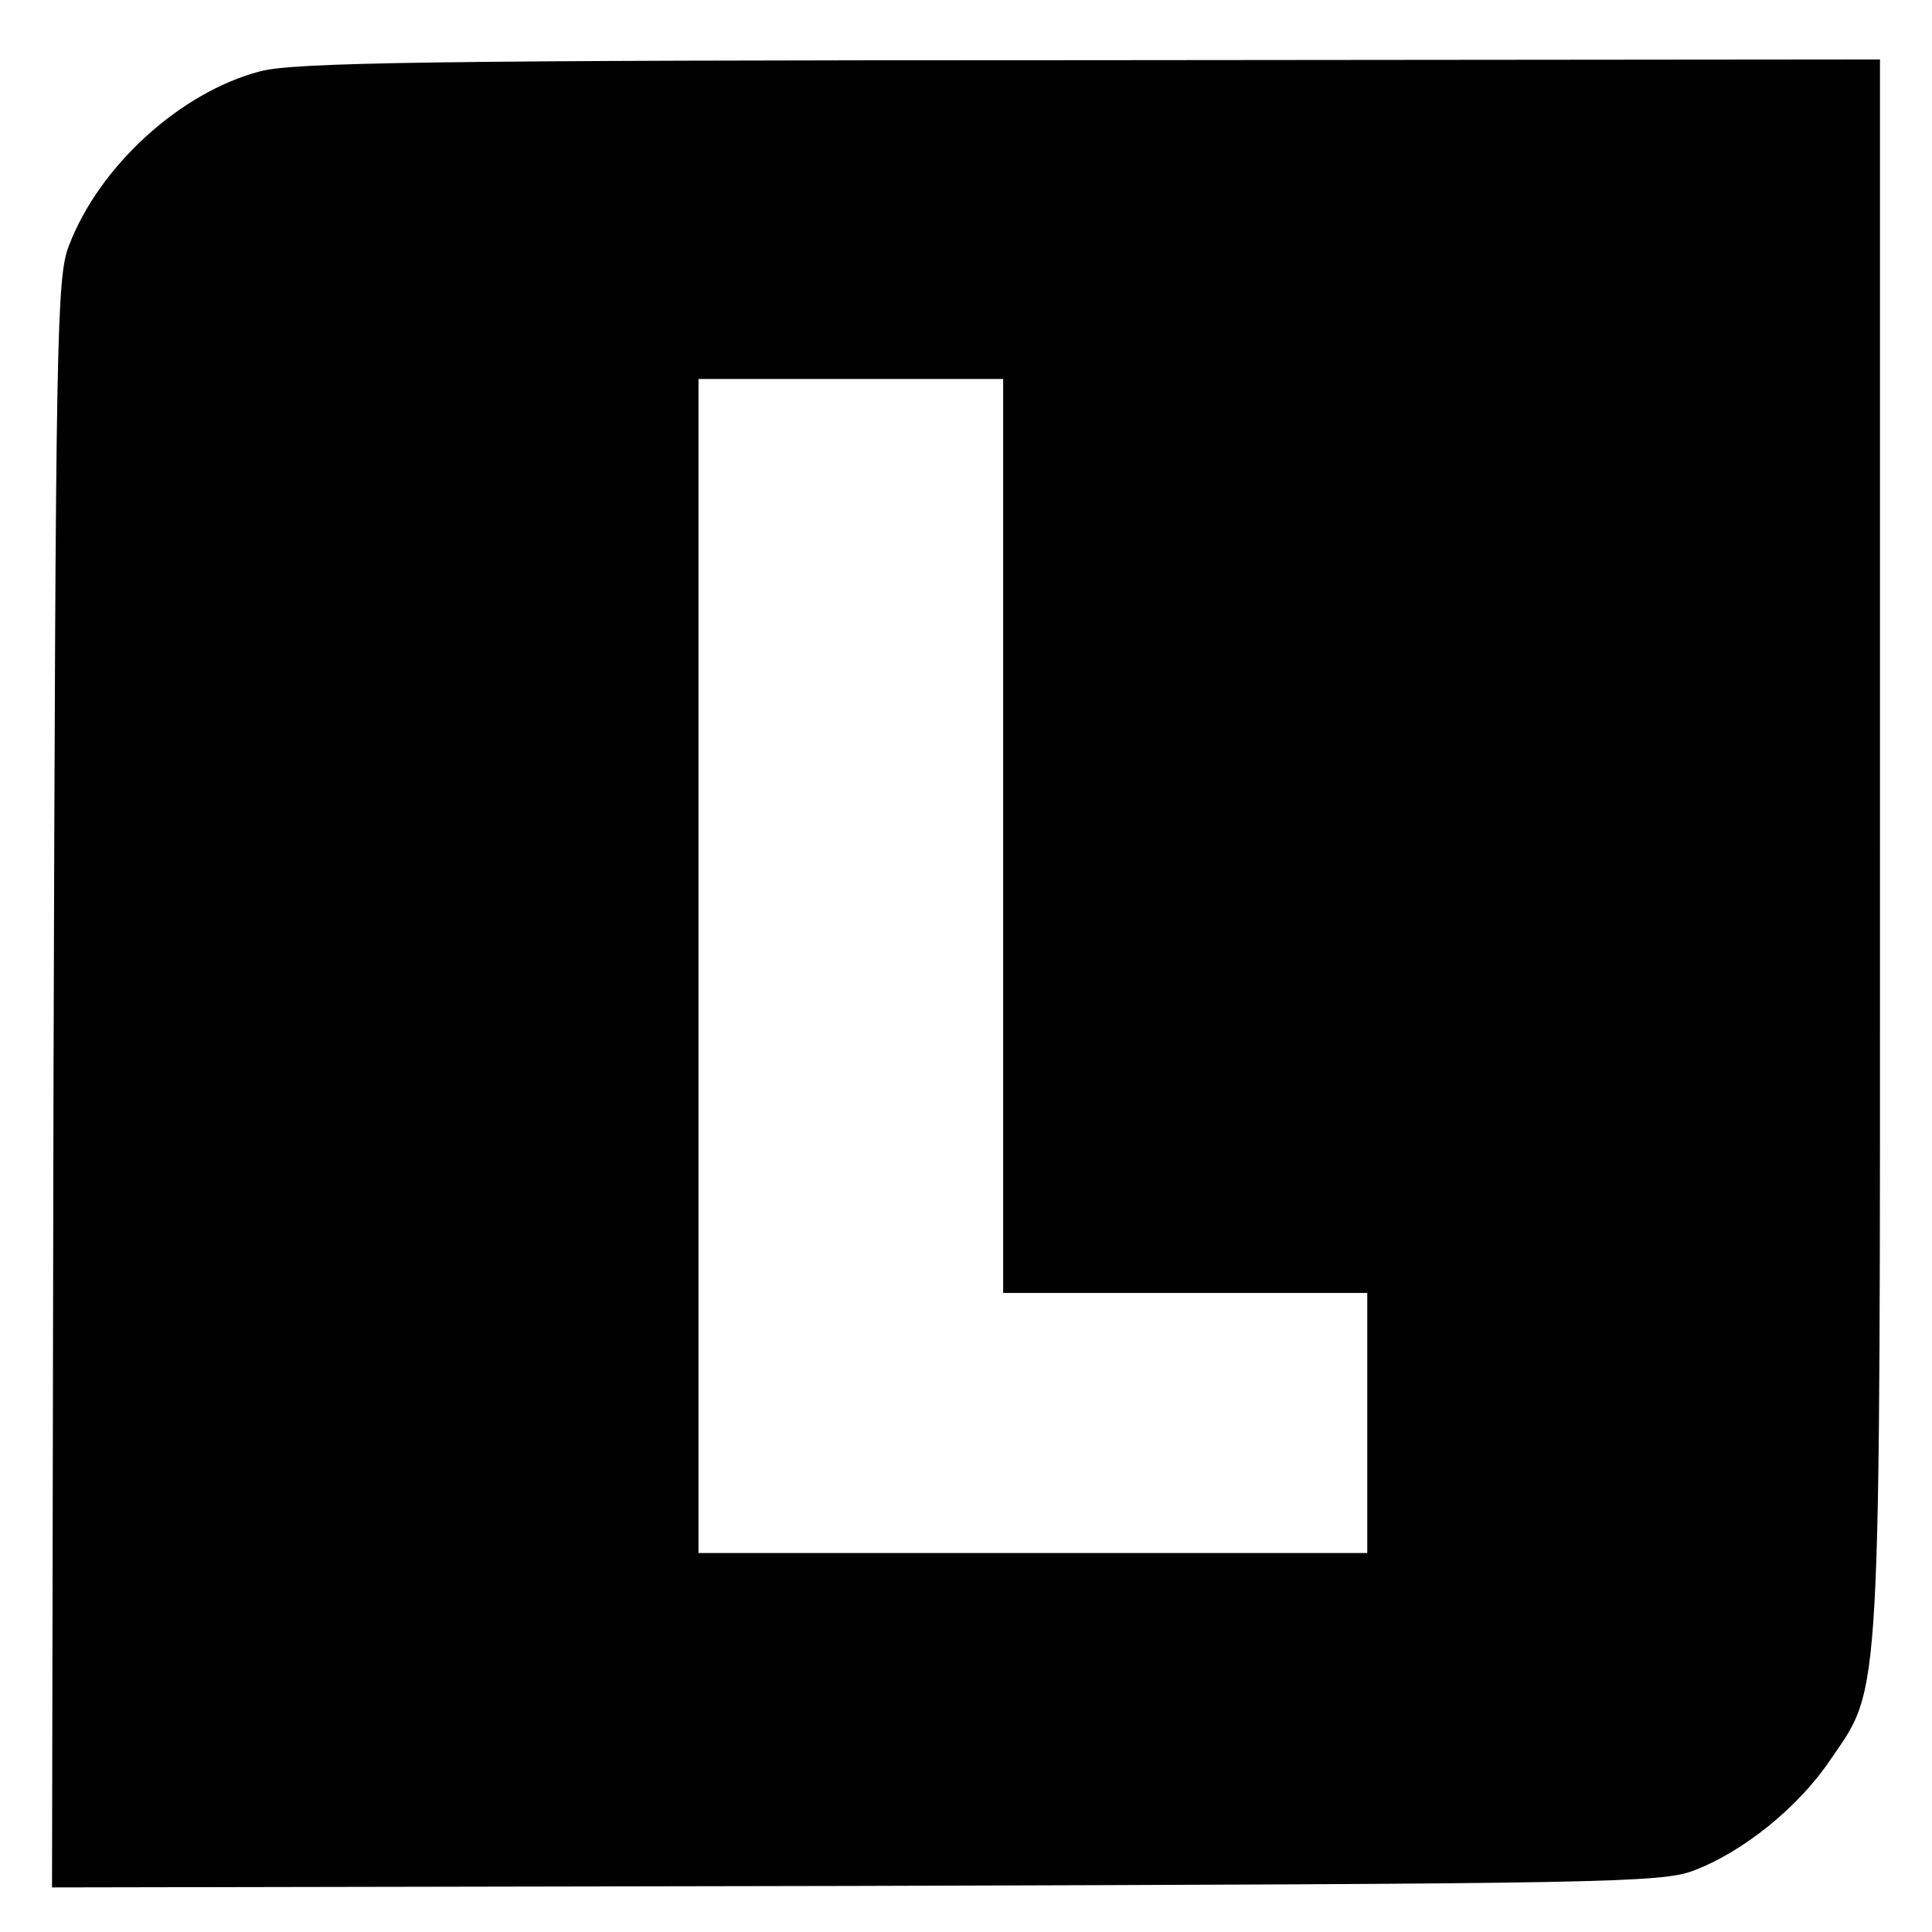 <svg version="1" xmlns="http://www.w3.org/2000/svg" width="346.667" height="346.667" viewBox="0 0 260 260"><path d="M35 9.6C24.3 12.4 13.4 22.3 9.3 33c-1.7 4.2-1.8 12.2-2.1 112.8L7 254l108.2-.2c100.6-.3 108.6-.4 112.8-2.1 6.6-2.5 14-8.5 18.2-14.7 7.1-10.4 6.8-5.5 6.8-123.2V8l-106.2.1C57.2 8.1 39.6 8.4 35 9.6zm100 102.9V174h49v35H94V51h41v61.5z"/></svg>